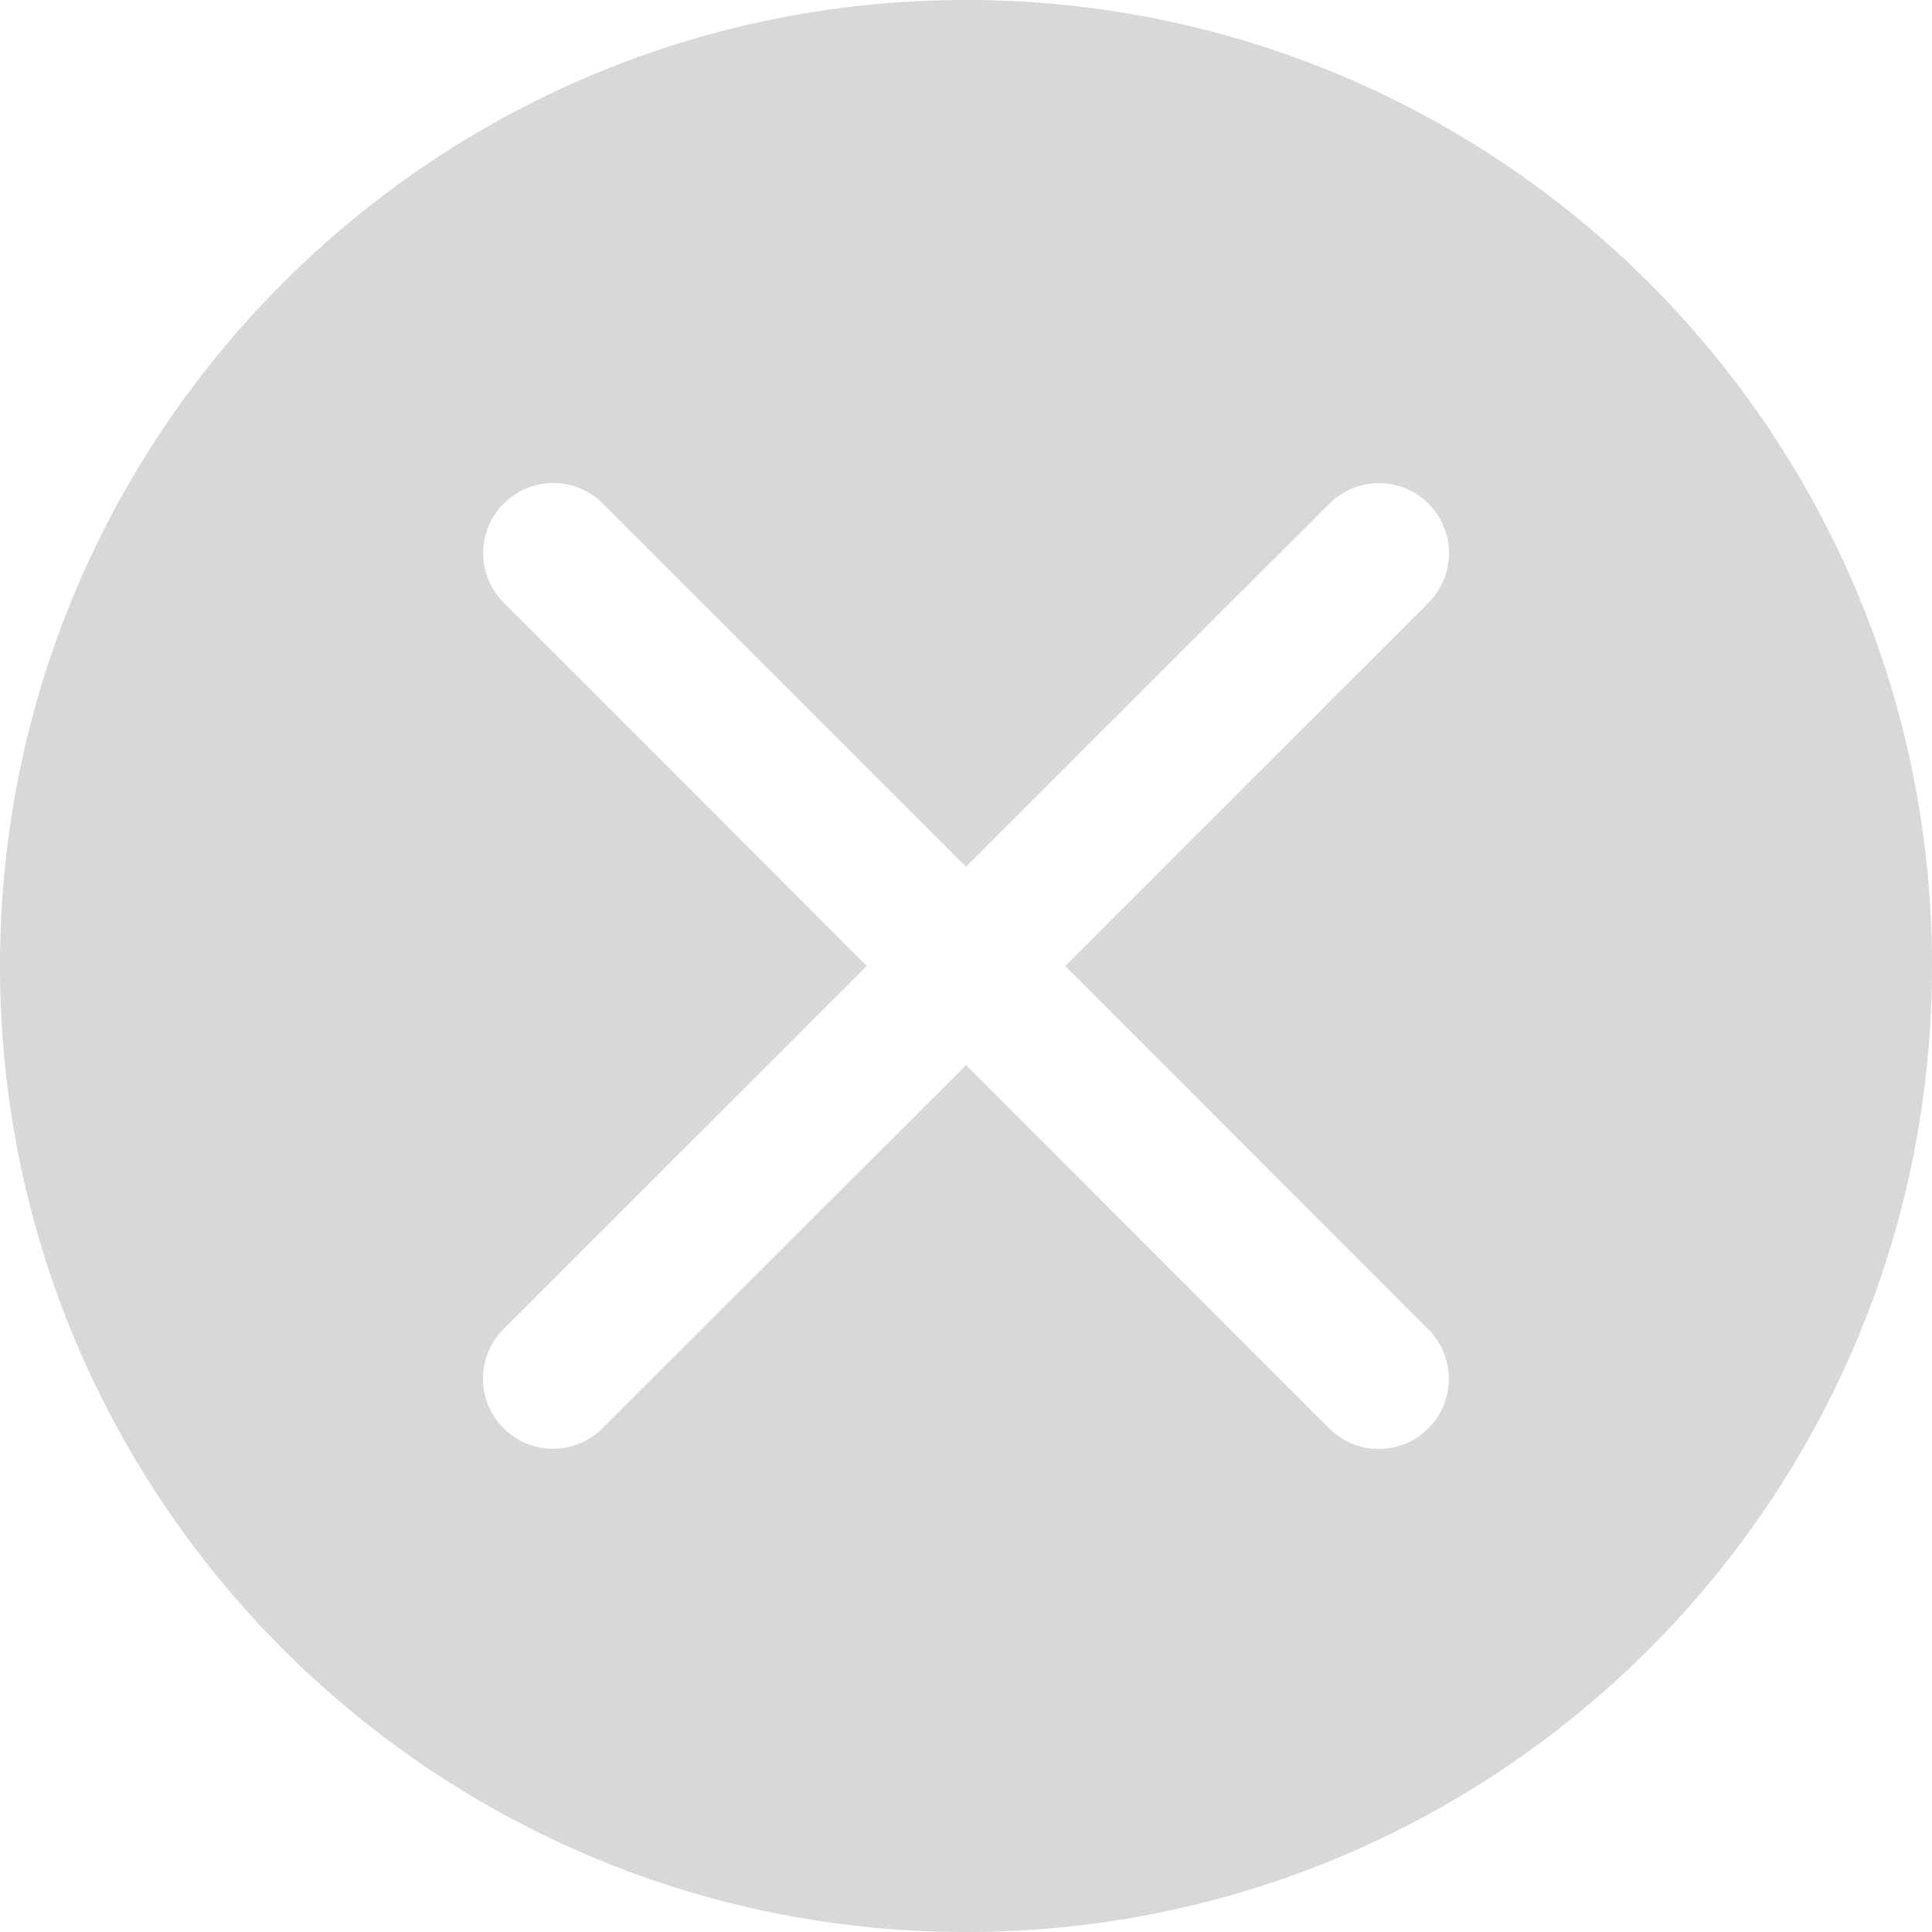 <?xml version="1.0" standalone="no"?><!DOCTYPE svg PUBLIC "-//W3C//DTD SVG 1.1//EN" "http://www.w3.org/Graphics/SVG/1.1/DTD/svg11.dtd"><svg t="1598856904301" class="icon" viewBox="0 0 1024 1024" version="1.1" xmlns="http://www.w3.org/2000/svg" p-id="2119" xmlns:xlink="http://www.w3.org/1999/xlink" width="200" height="200"><defs><style type="text/css"></style></defs><path d="M512 1024C229.216 1024 0 794.784 0 512S229.216 0 512 0s512 229.216 512 512-229.216 512-512 512z m0-564.576L319.488 266.88a37.12 37.12 0 0 0-52.512 52.512L459.424 512 266.88 704.48a37.12 37.12 0 1 0 52.512 52.512L512 564.512l192.512 192.576a37.12 37.12 0 1 0 52.512-52.544L564.576 512l192.544-192.512a37.12 37.12 0 1 0-52.512-52.544L512 459.392v0.032z" fill="#D8D8D8" p-id="2120"></path></svg>